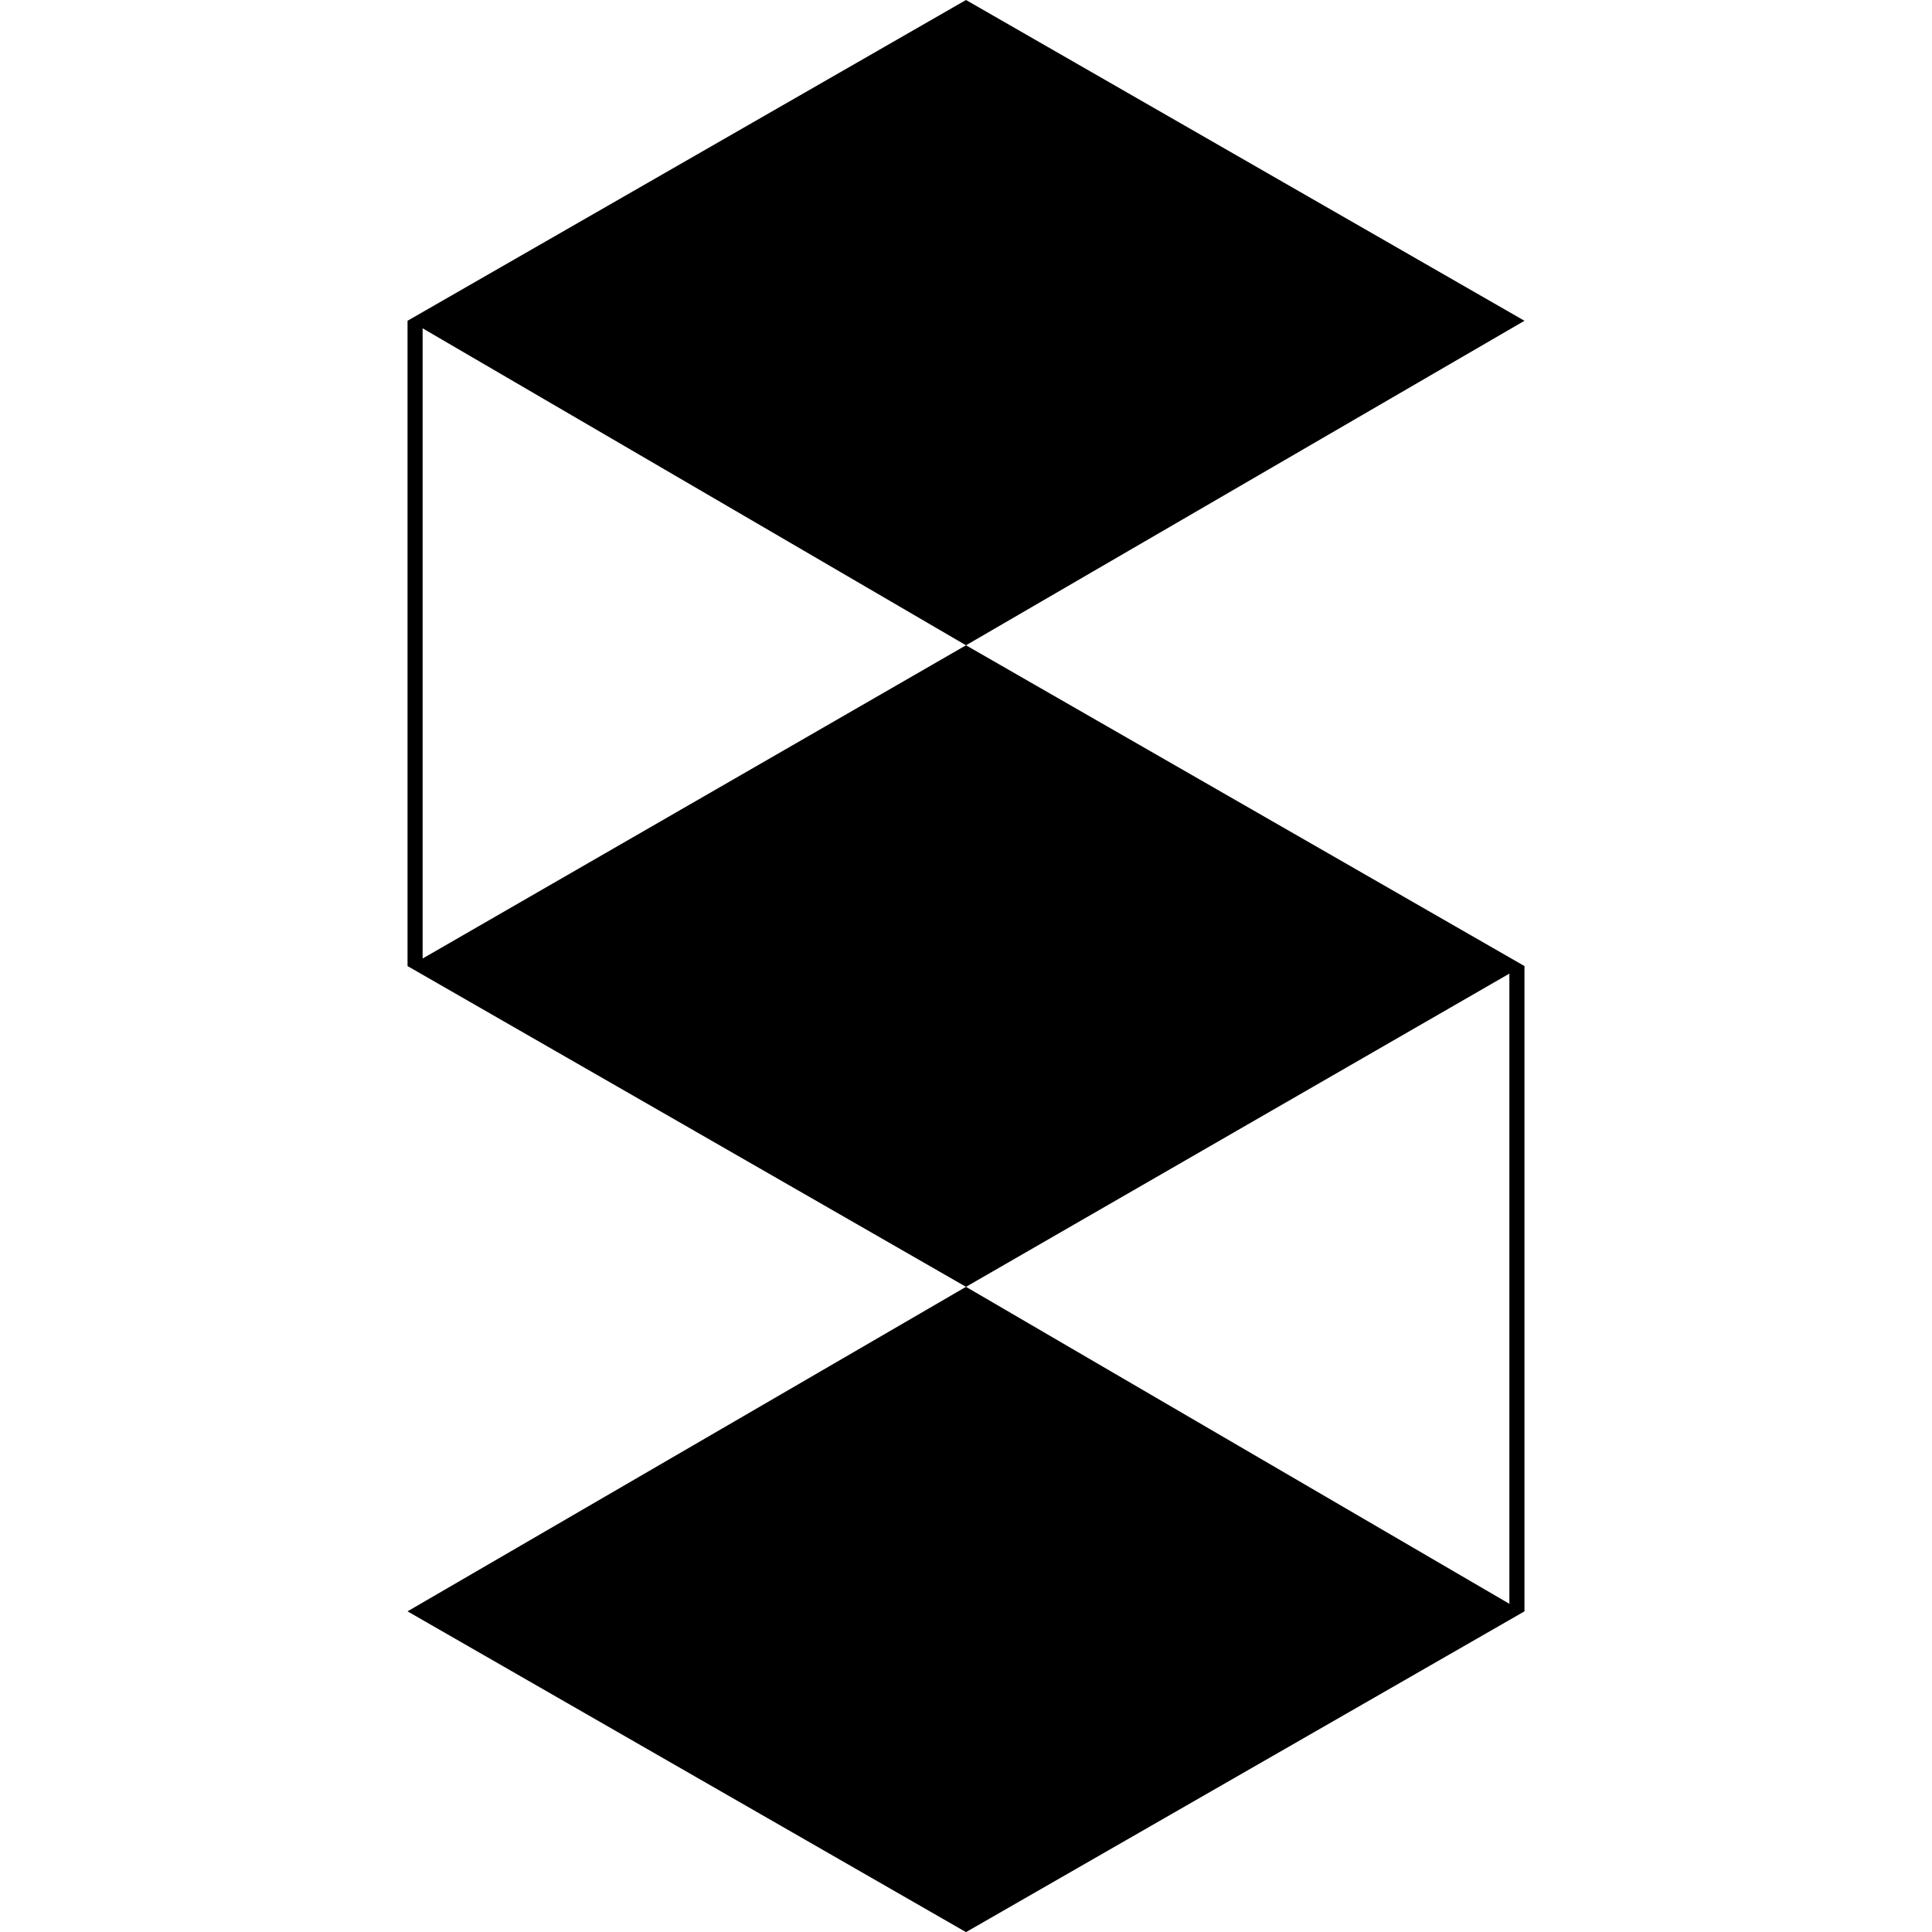 <?xml version="1.0" encoding="utf-8"?>
<!-- Generated by IcoMoon.io -->
<!DOCTYPE svg PUBLIC "-//W3C//DTD SVG 1.1//EN" "http://www.w3.org/Graphics/SVG/1.1/DTD/svg11.dtd">
<svg version="1.1" xmlns="http://www.w3.org/2000/svg" xmlns:xlink="http://www.w3.org/1999/xlink" width="32" height="32" viewBox="0 0 32 32">
<path d="M16 10.688l-9 5.188v-10.438l9 5.25 9.25-5.375-9.25-5.313-9.25 5.313v10.688l9.25 5.313 9-5.188v10.438l-9-5.25-9.25 5.375 9.25 5.313 9.25-5.313v-10.688z"></path>
</svg>
